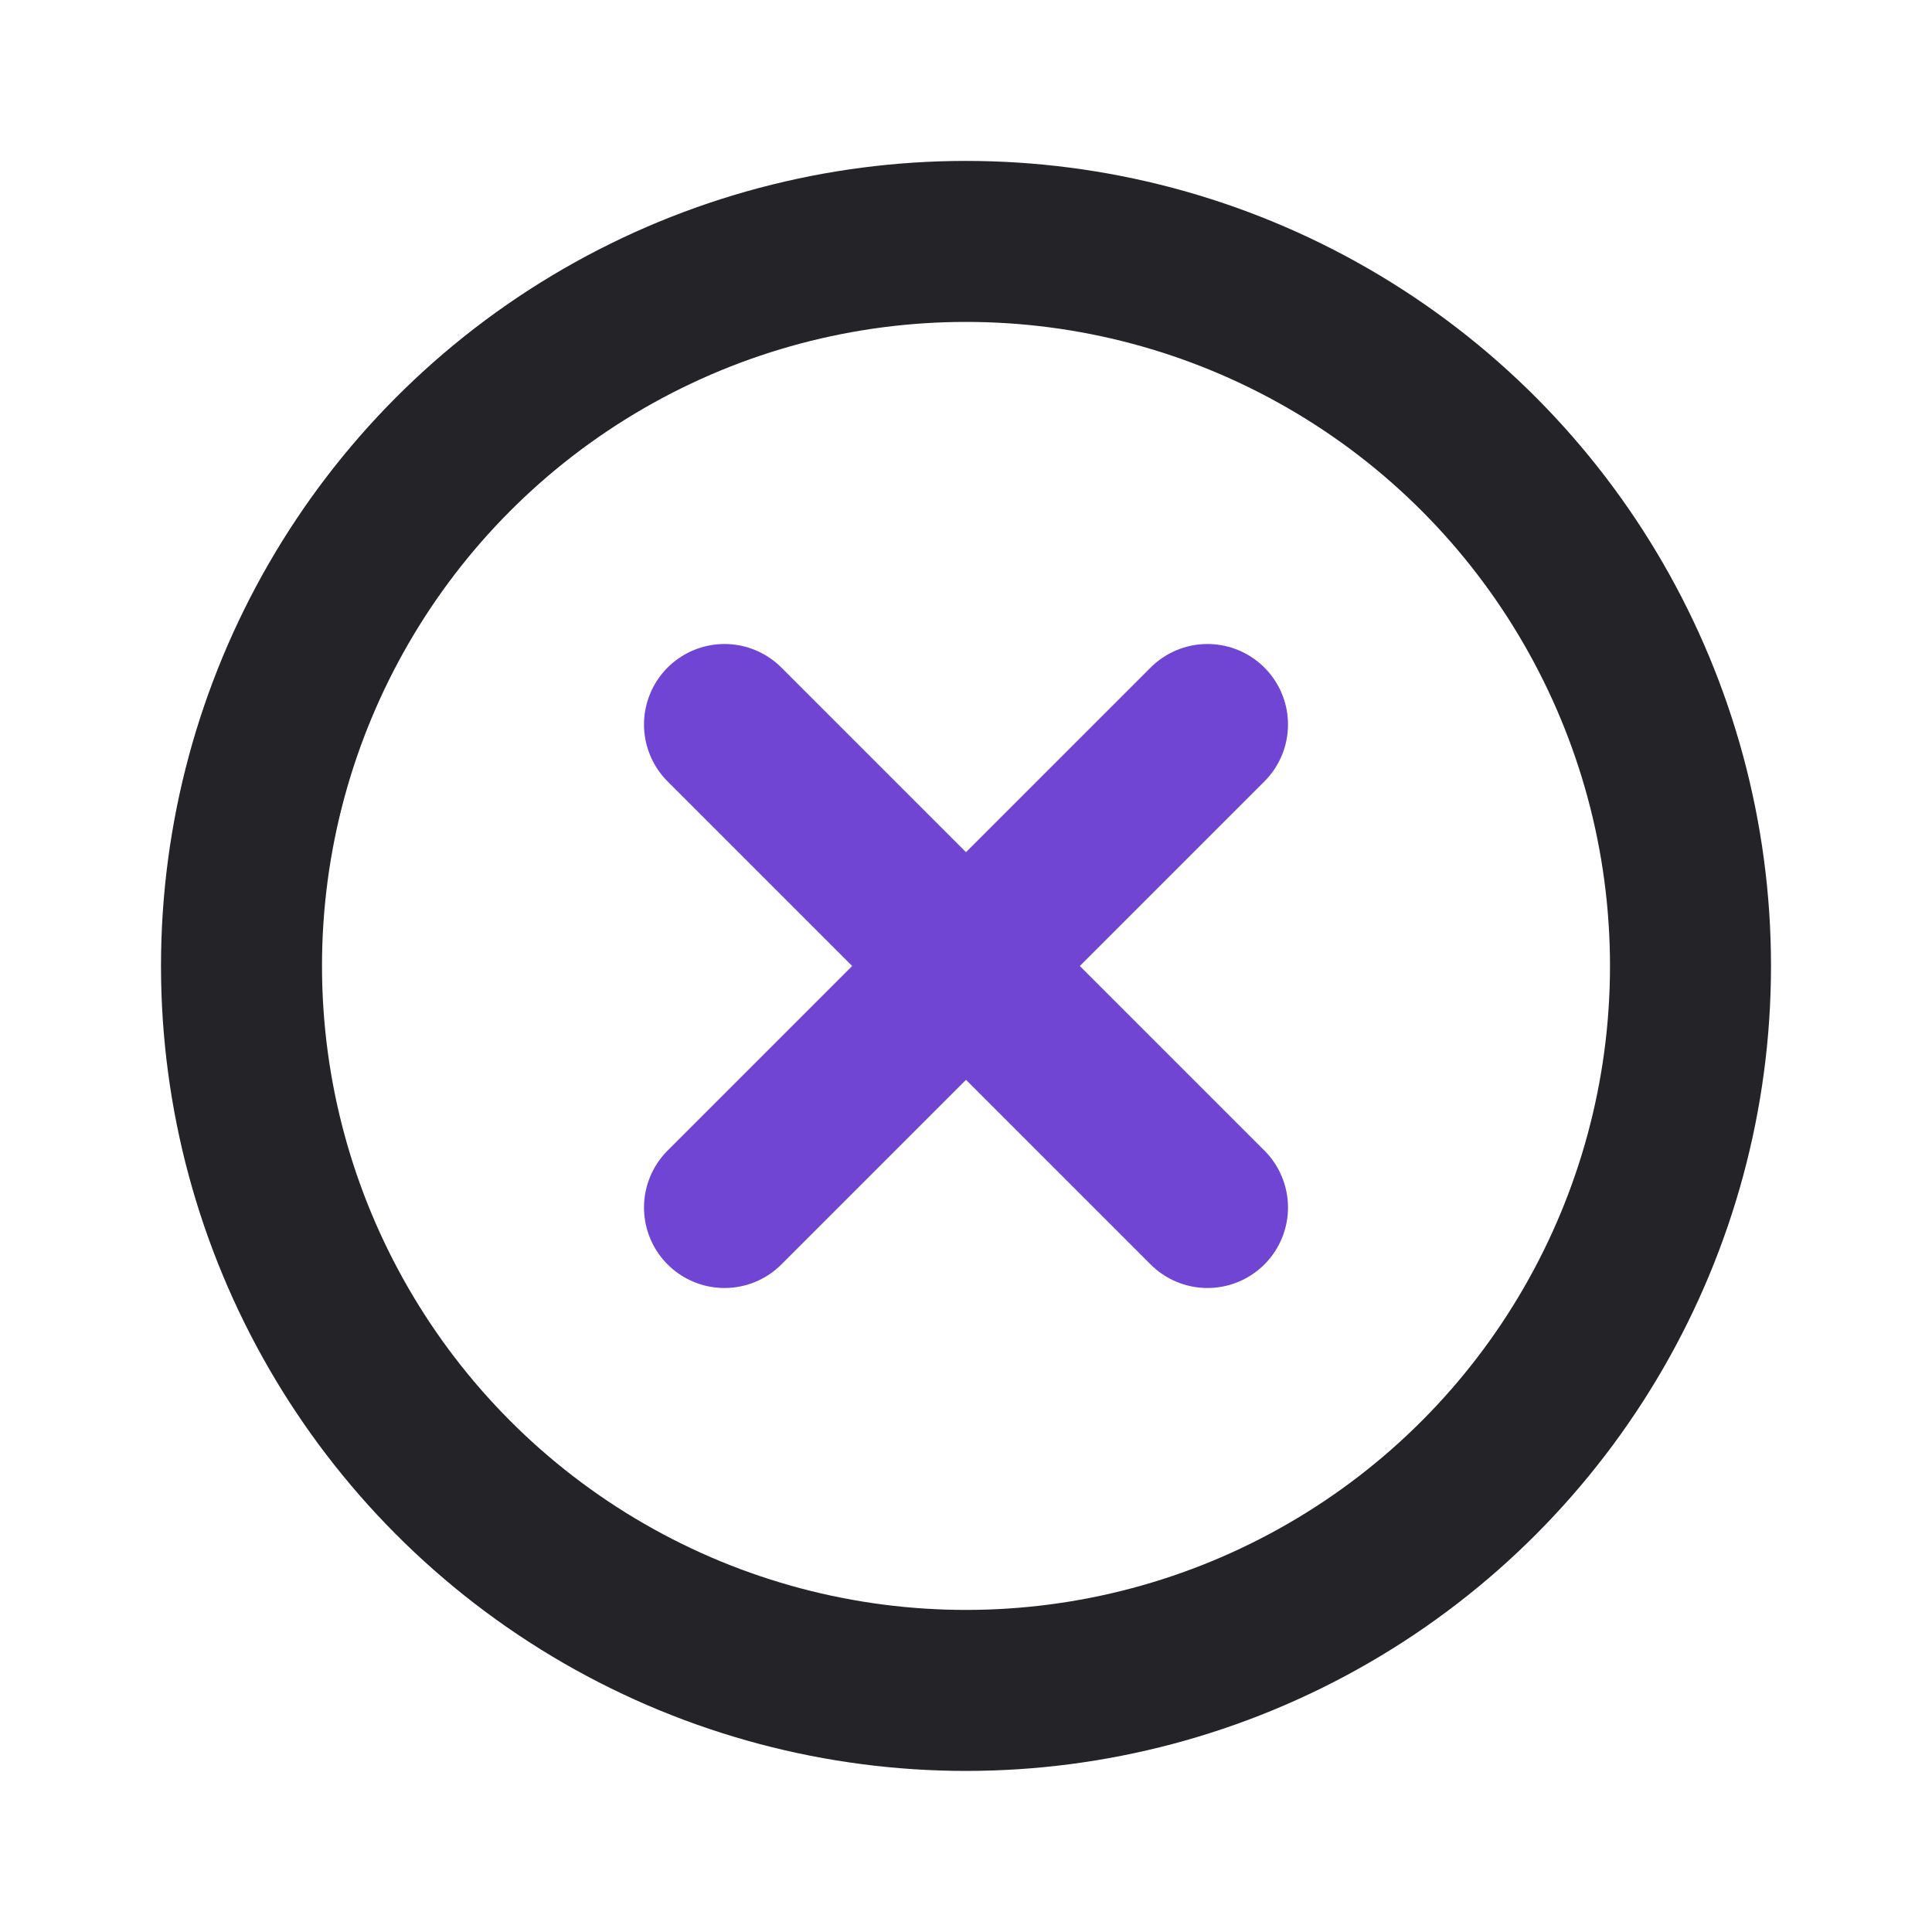 <svg width="24" height="24" viewBox="0 0 24 24" fill="none" xmlns="http://www.w3.org/2000/svg">
<circle cx="12" cy="11.999" r="9" stroke="#242328" stroke-width="2" stroke-linecap="round" stroke-linejoin="round"/>
<path d="M15 9L9 15" stroke="#7045D4" stroke-width="2" stroke-linecap="round" stroke-linejoin="round"/>
<path d="M9 9L15 15" stroke="#7045D4" stroke-width="2" stroke-linecap="round" stroke-linejoin="round"/>
</svg>
